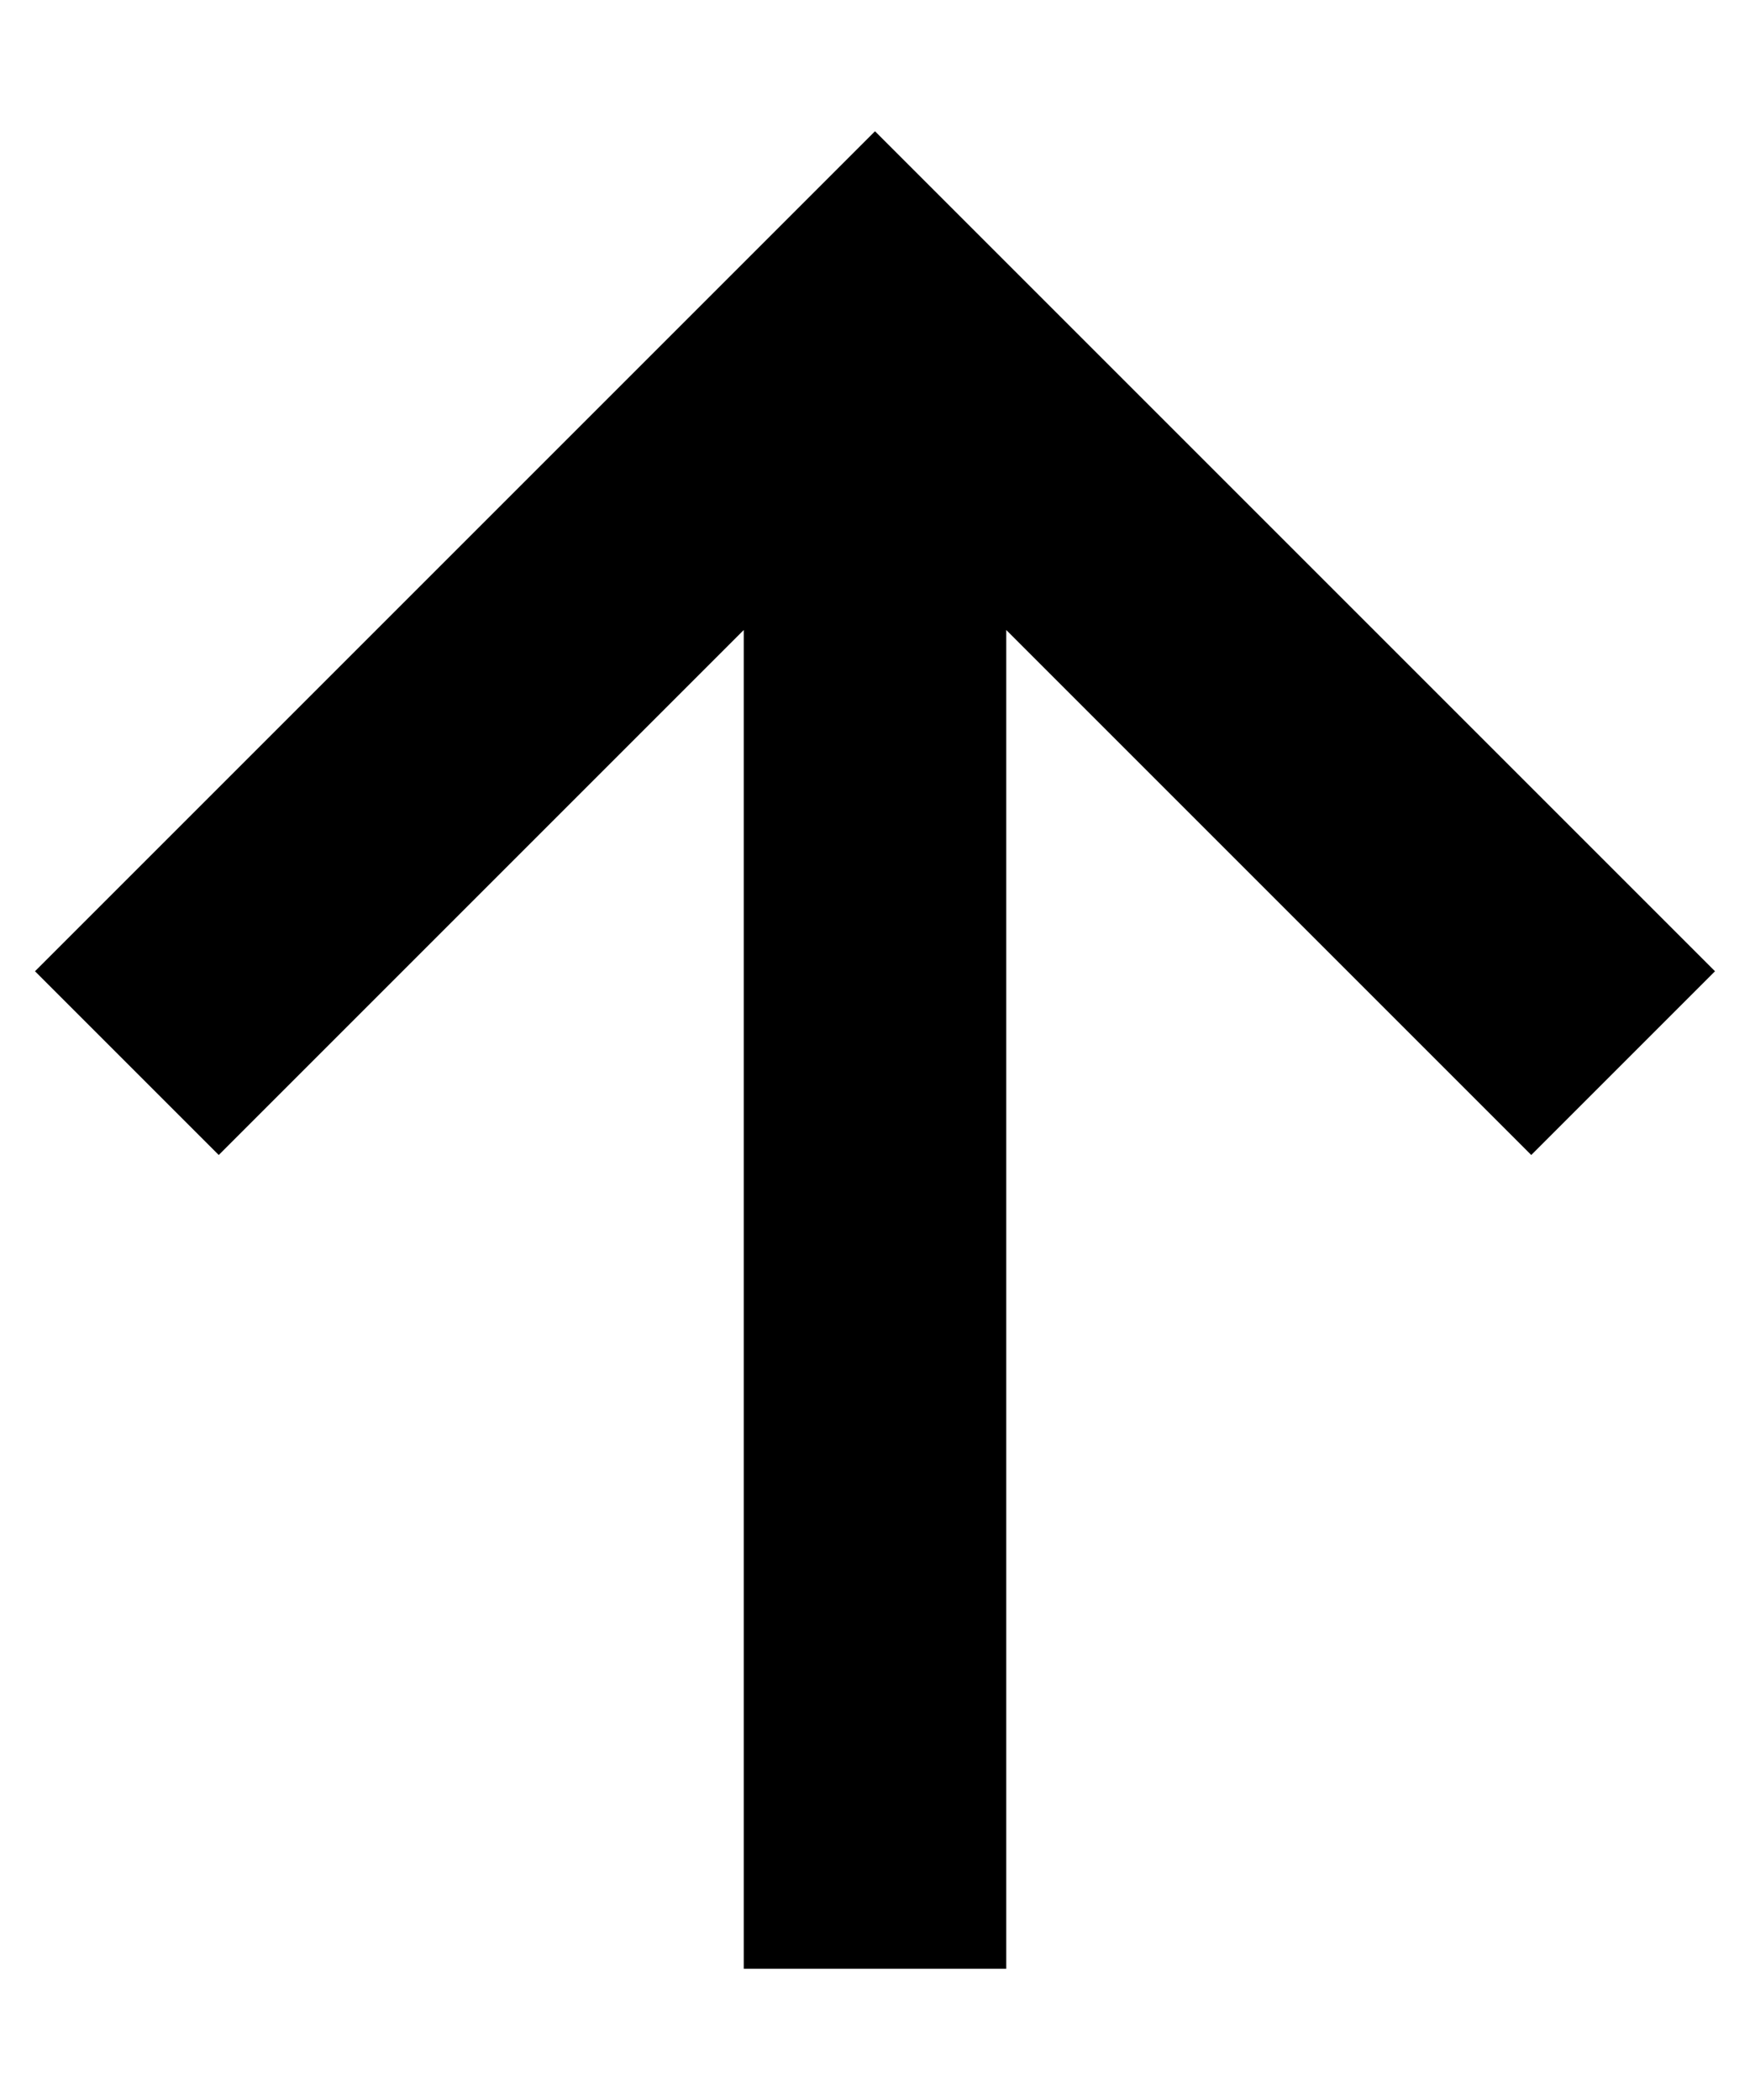 <svg width="10" height="12" viewBox="0 0 10 12" fill="none" xmlns="http://www.w3.org/2000/svg">
<path d="M9.8 5.55L5 0.75L0.2 5.55L1.25 6.6L4.25 3.6L4.25 11.25L5.75 11.25L5.75 3.6L8.75 6.6L9.8 5.55Z" fill="current"/>
</svg>